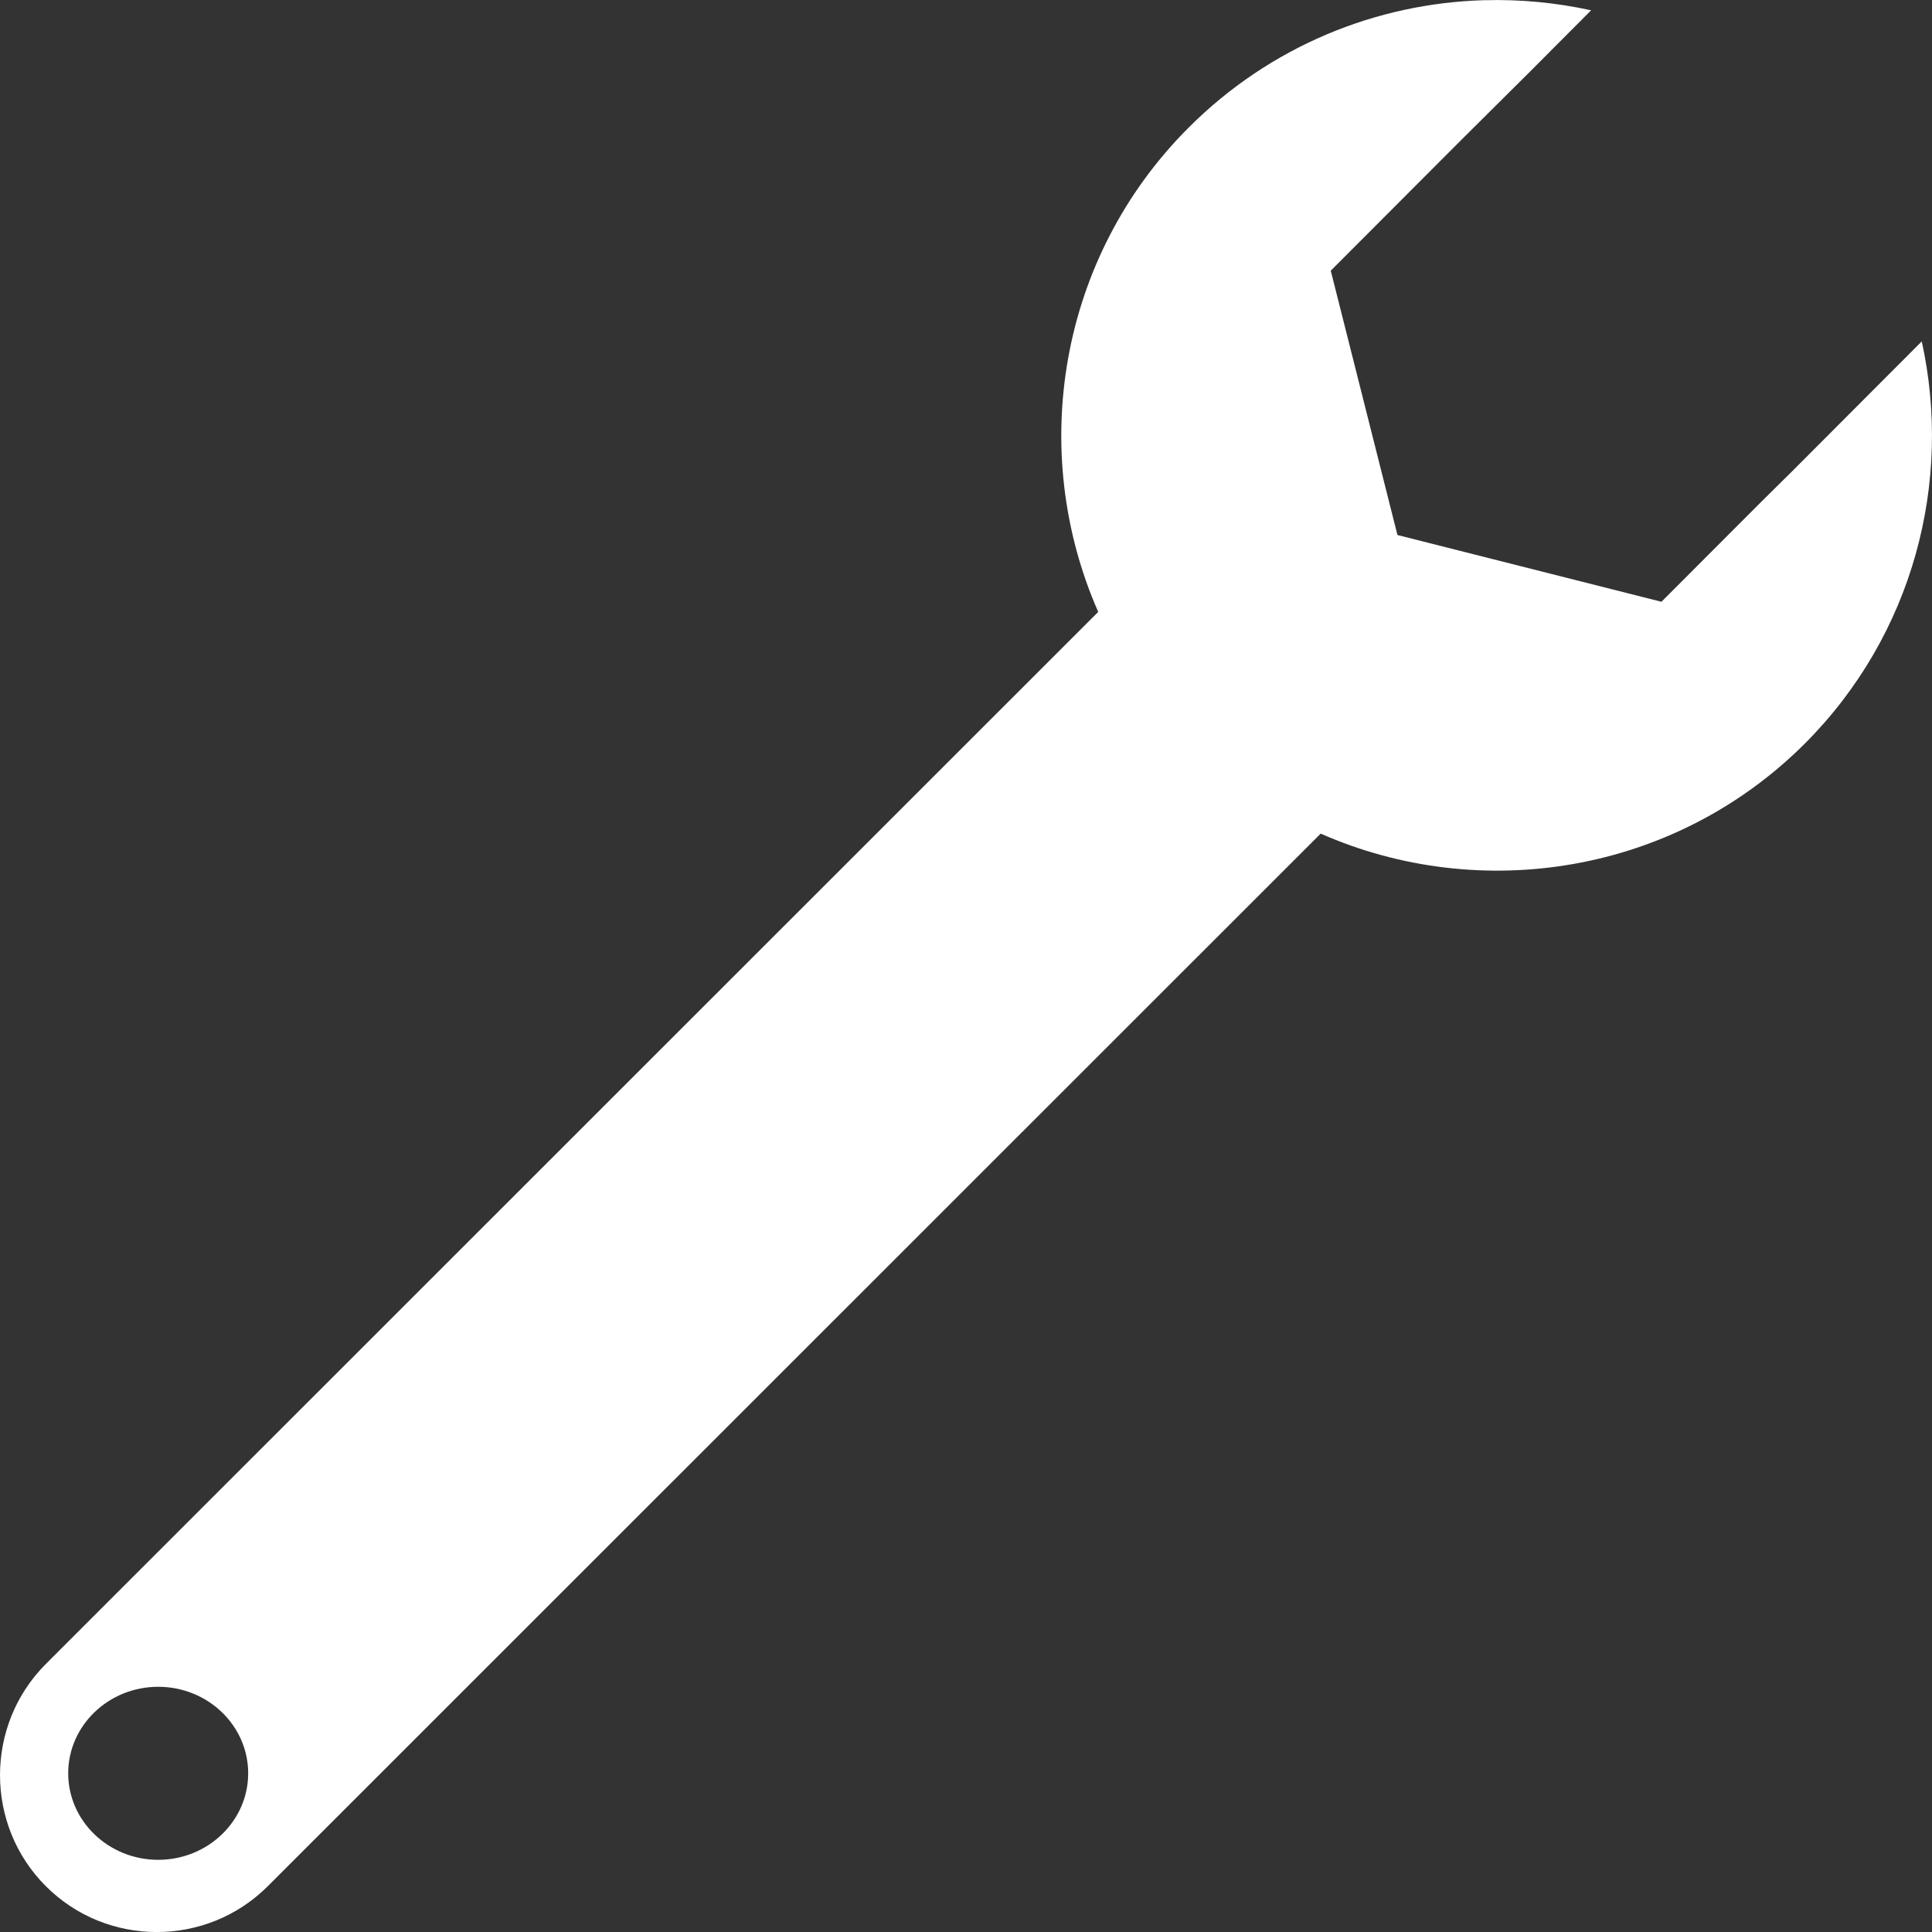 <?xml version="1.0" encoding="UTF-8" standalone="no"?>
<!-- Created with Inkscape (http://www.inkscape.org/) -->

<svg
   xmlns:dc="http://purl.org/dc/elements/1.1/"
   xmlns:cc="http://creativecommons.org/ns#"
   xmlns:rdf="http://www.w3.org/1999/02/22-rdf-syntax-ns#"
   xmlns:svg="http://www.w3.org/2000/svg"
   xmlns="http://www.w3.org/2000/svg"
   xmlns:sodipodi="http://sodipodi.sourceforge.net/DTD/sodipodi-0.dtd"
   xmlns:inkscape="http://www.inkscape.org/namespaces/inkscape"
   width="50"
   height="50"
   id="svg3790"
   version="1.1"
   inkscape:version="0.48.4 r9939"
   sodipodi:docname="projects_icon.svg">
  <rect width="100%" height="100%" fill="#333333" stroke="none"/>
  <defs
     id="defs3792" />
  <sodipodi:namedview
     id="base"
     pagecolor="#ffffff"
     bordercolor="#666666"
     borderopacity="1.0"
     inkscape:pageopacity="0.0"
     inkscape:pageshadow="2"
     inkscape:zoom="3.959798"
     inkscape:cx="8.7925932"
     inkscape:cy="51.195863"
     inkscape:document-units="px"
     inkscape:current-layer="layer1"
     showgrid="false"
     fit-margin-top="0"
     fit-margin-left="0"
     fit-margin-right="0"
     fit-margin-bottom="0"
     inkscape:window-width="1280"
     inkscape:window-height="962"
     inkscape:window-x="792"
     inkscape:window-y="-8"
     inkscape:window-maximized="1" />
  <g
     inkscape:label="Layer 1"
     inkscape:groupmode="layer"
     id="layer1"
     transform="translate(-531.959,-272.045)">
    <path
       style="fill:#ffffff;fill-opacity:1;stroke:none"
       d="m 570.37,272.05 c -2.779,0.078 -5.535,1.182 -7.648,3.296 -3.38,3.377 -4.163,8.397 -2.341,12.535 l -27.236,27.228 c -1.581,1.583 -1.581,4.17 0,5.75 1.581,1.583 4.161,1.583 5.745,0 l 27.248,-27.24 c 4.133,1.821 9.148,1.048 12.53,-2.33 2.815,-2.819 3.825,-6.775 3.026,-10.409 l -3.357,3.364 -0.827,0.818 -2.553,2.557 -3.416,-0.864 -3.416,-0.864 -1.726,-6.841 3.369,-3.375 1.738,-1.727 1.631,-1.636 c -0.908,-0.2 -1.84,-0.288 -2.766,-0.261 z m -34.317,43.649 c 1.285,0 2.329,1.004 2.329,2.239 0,1.235 -1.044,2.239 -2.329,2.239 -1.285,0 -2.329,-1.004 -2.329,-2.239 0,-1.235 1.044,-2.239 2.329,-2.239 z"
       id="path3151"
       inkscape:connector-curvature="0" />
  </g>
</svg>
